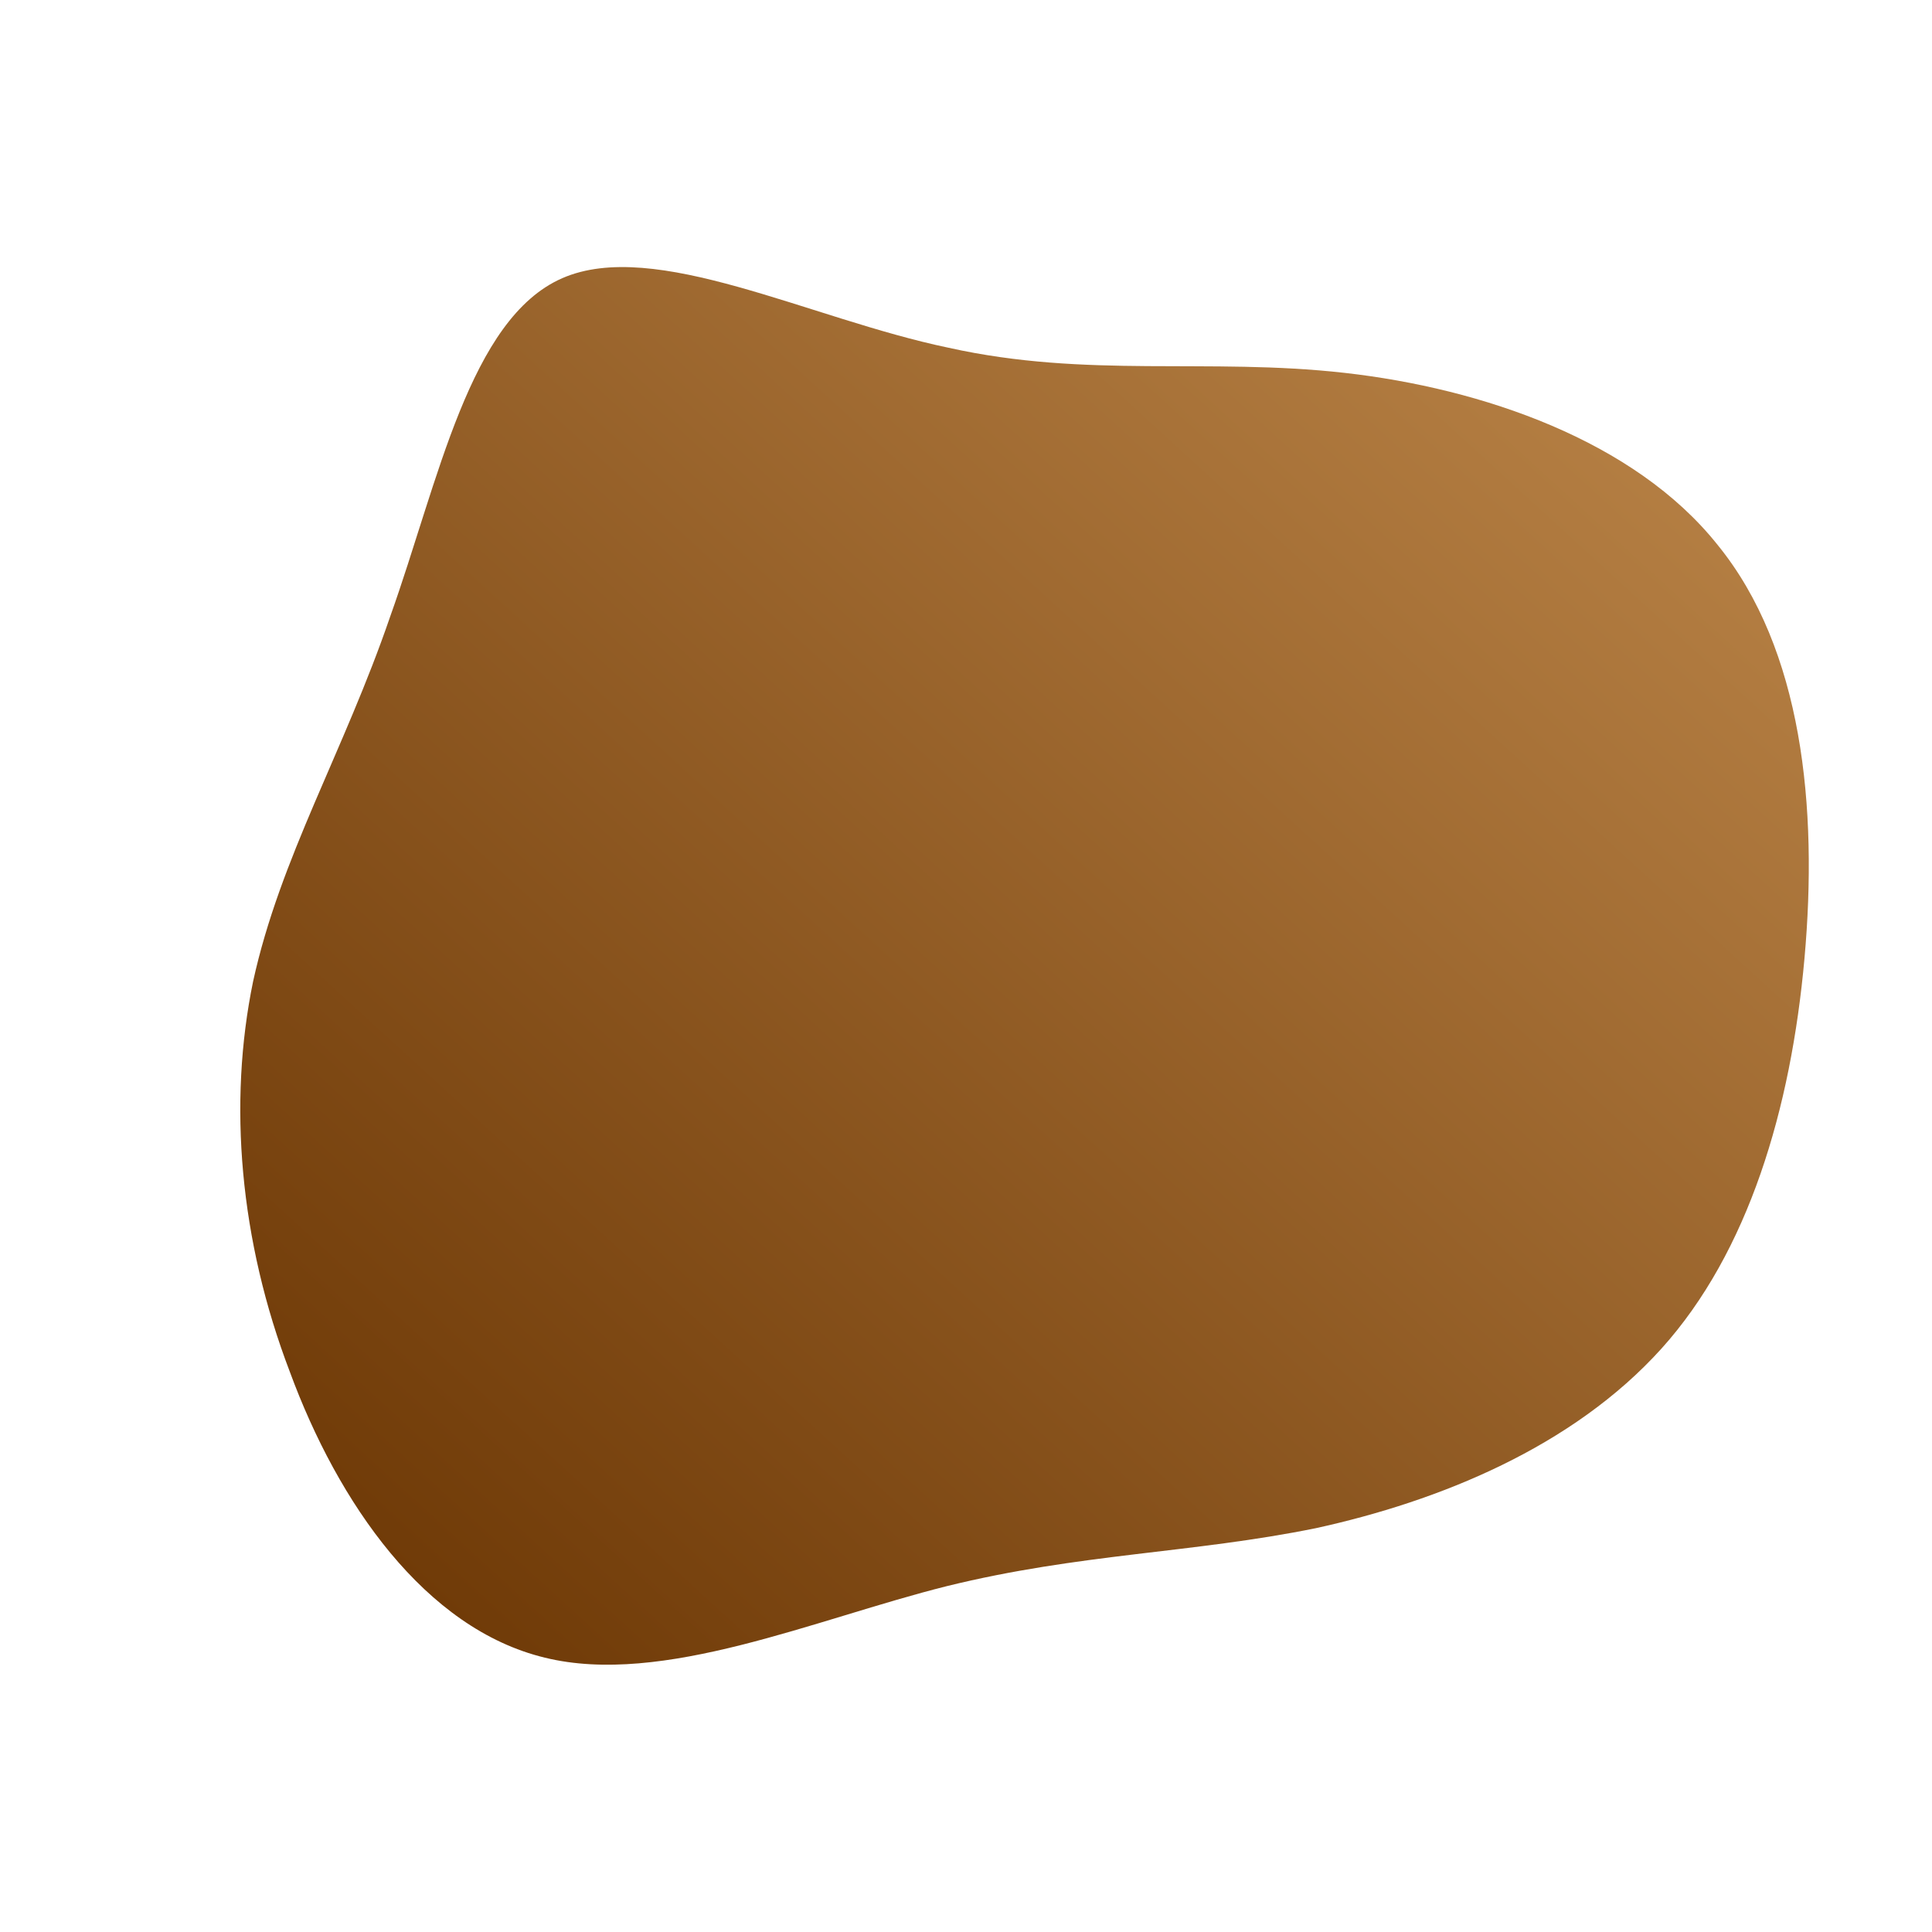 <!--?xml version="1.0" standalone="no"?-->
              <svg id="sw-js-blob-svg" viewBox="0 0 100 100" xmlns="http://www.w3.org/2000/svg" version="1.1">
                    <defs> 
                        <linearGradient id="sw-gradient" x1="0" x2="1" y1="1" y2="0">
                            <stop id="stop1" stop-color="#683301" offset="0%"></stop>
                            <stop id="stop2" stop-color="#bf894c" offset="100%"></stop>
                        </linearGradient>
                    </defs>
                <path fill="url(#sw-gradient)" d="M19.6,-30.7C26.7,-29.9,34.6,-27.2,38.9,-21.8C43.3,-16.4,44.1,-8.2,43.4,-0.4C42.7,7.4,40.5,14.8,36,19.8C31.4,24.9,24.5,27.7,18.1,29.1C11.7,30.4,5.9,30.4,-1,32.1C-7.8,33.8,-15.7,37.3,-21.8,35.8C-28,34.3,-32.5,27.8,-35,21C-37.6,14.2,-38.2,7.1,-36.9,0.8C-35.5,-5.6,-32.2,-11.1,-29.8,-18.1C-27.3,-25.1,-25.7,-33.5,-20.9,-35.6C-16.1,-37.7,-8.1,-33.5,-0.9,-32C6.3,-30.4,12.5,-31.5,19.6,-30.7Z" width="100%" height="100%" transform="translate(50 50)" stroke-width="0" style="transition: 0.3s;"></path>
              </svg>